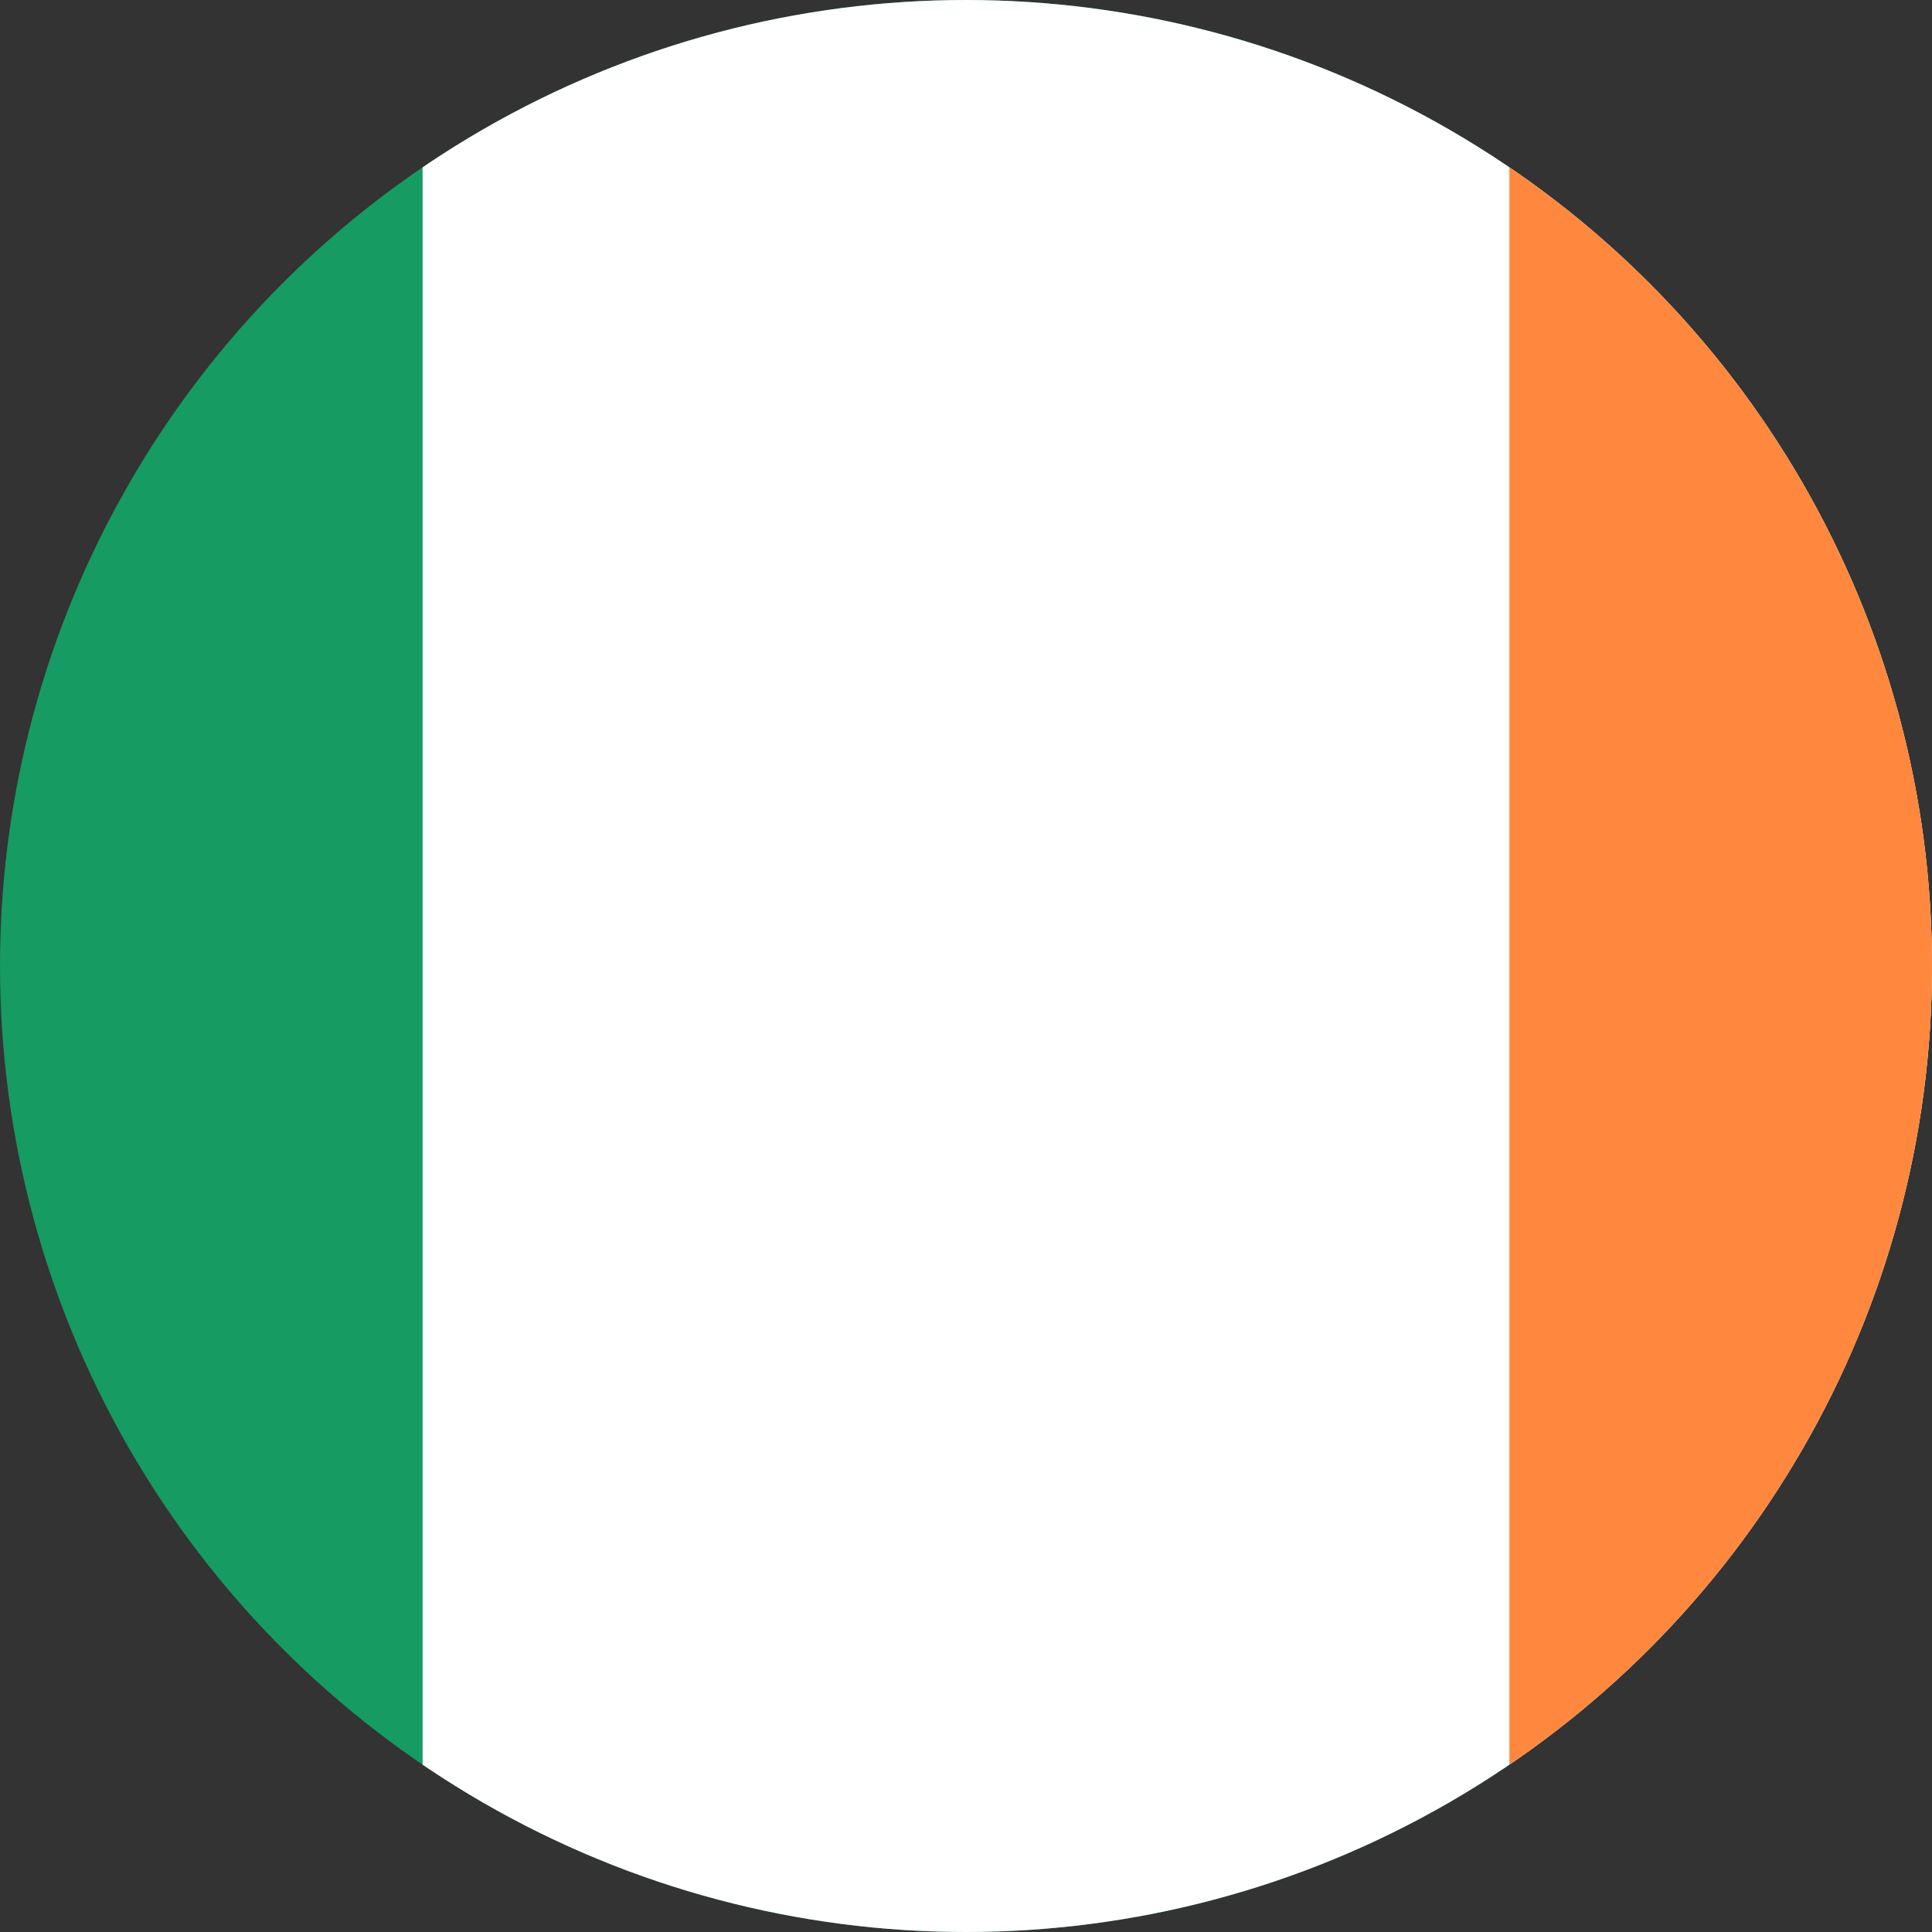 <svg xmlns="http://www.w3.org/2000/svg" xmlns:xlink="http://www.w3.org/1999/xlink" width="32" height="32" viewBox="0 0 32 32">
  <rect x="0" y="0" width="32" height="32" fill="#333333" stroke="none"/>
  <defs>
    <clipPath id="clip-path">
      <circle id="Ireland" cx="16" cy="16" r="16" transform="translate(234 454)" fill="#fff"/>
    </clipPath>
  </defs>
  <g id="Ireland-2" data-name="Ireland" transform="translate(-234 -454)" clip-path="url(#clip-path)">
    <g id="Flag_of_Ireland" transform="translate(223.131 454)">
      <rect id="Rectangle_33" data-name="Rectangle 33" width="57" height="32" transform="translate(-0.131)" fill="#169b62"/>
      <rect id="Rectangle_34" data-name="Rectangle 34" width="39" height="32" transform="translate(17.869)" fill="#fff"/>
      <rect id="Rectangle_35" data-name="Rectangle 35" width="21" height="32" transform="translate(35.869)" fill="#ff883e"/>
    </g>
  </g>
</svg>

